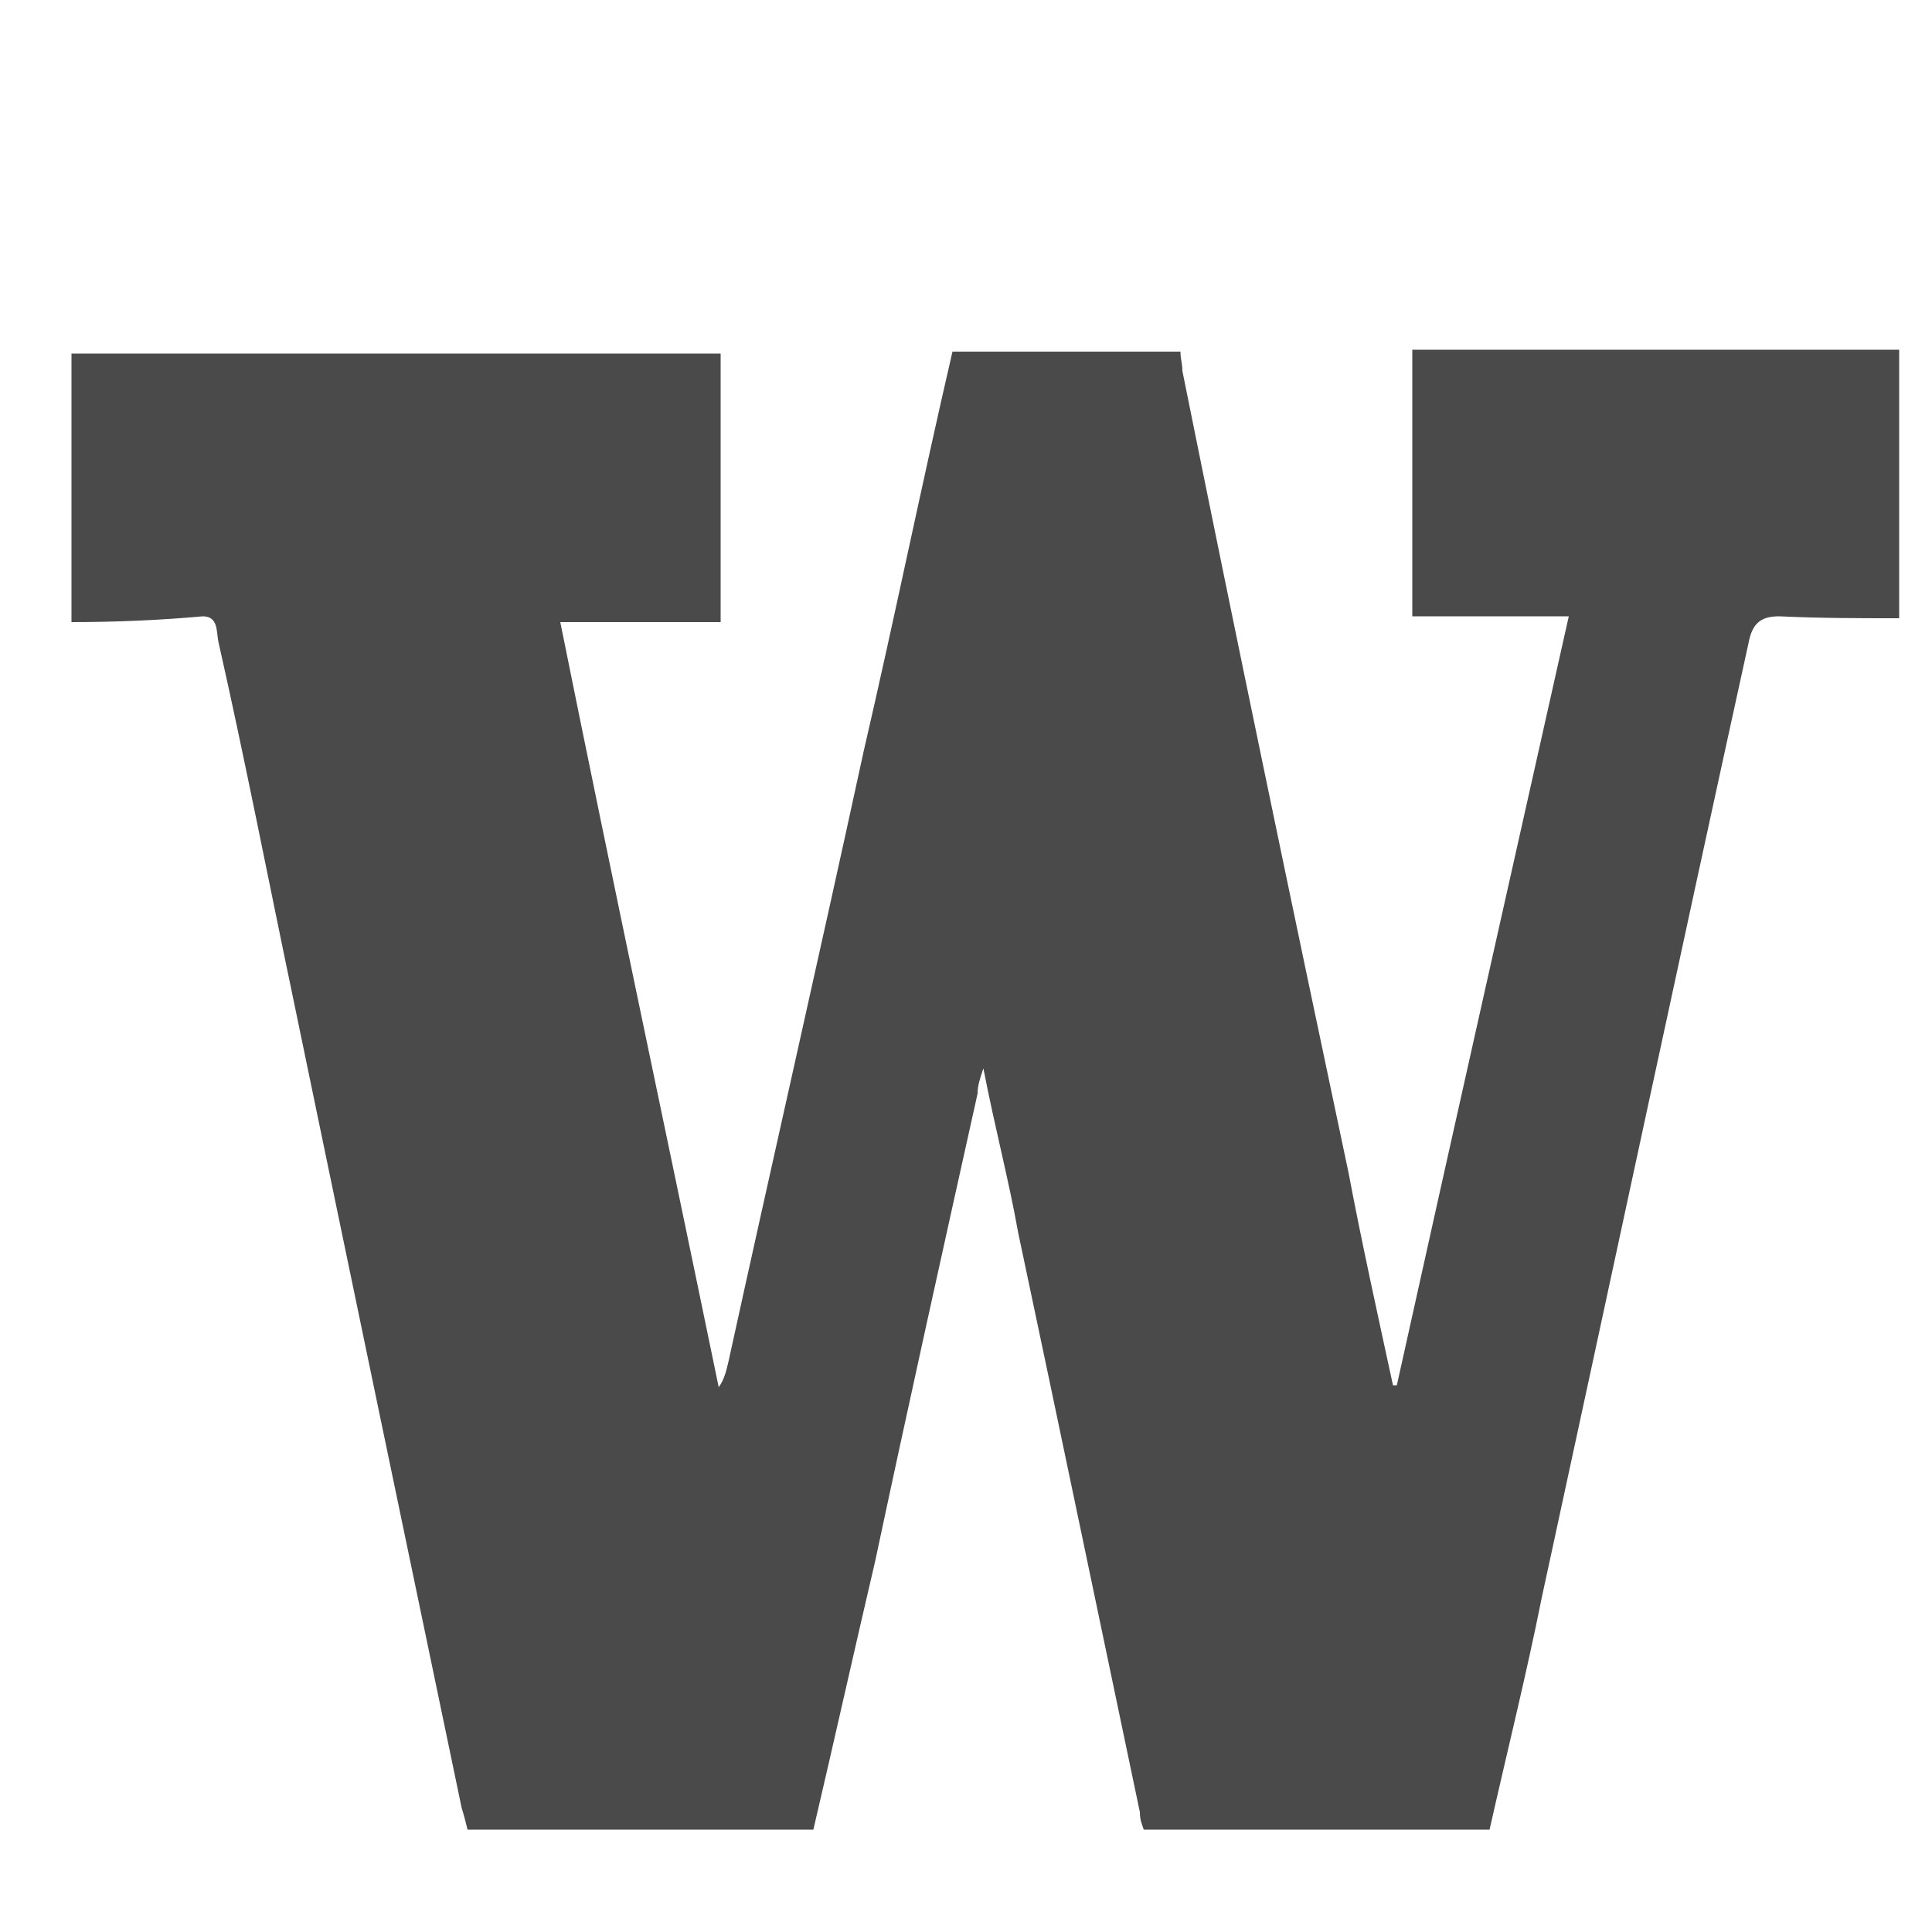 <svg id="Layer_1" xmlns="http://www.w3.org/2000/svg" viewBox="-255 347 100 100"><style>.st0{fill:#4a4a4a}</style><path class="st0" d="M-251.3 379.2v-13.9h33.6v13.9h-8.3c2.7 13.4 5.5 26.5 8.2 39.6.3-.4.4-.9.5-1.3 2.3-10.5 4.7-21 7-31.6 1.6-6.9 3-13.8 4.6-20.7h11.8c0 .4.1.6.1 1 2.8 13.9 5.7 27.8 8.6 41.5.7 3.7 1.5 7.3 2.3 11h.2c2.9-13.1 5.9-26.4 8.9-39.8h-8.1v-13.8h25.2V379c-2.1 0-4.1 0-6.2-.1-.9 0-1.4.3-1.6 1.4-3.6 16.4-7.1 32.8-10.7 49.4-.8 4-1.8 8-2.7 12h-17.9c-.1-.3-.2-.5-.2-.9-2.1-10-4.2-20.1-6.3-30-.5-2.8-1.2-5.4-1.8-8.5-.2.6-.3.9-.3 1.3-1.8 8.1-3.6 16.2-5.3 24.2-1.1 4.7-2.1 9.2-3.2 13.9h-17.9c-.1-.4-.2-.8-.3-1.1-2.9-13.9-5.8-27.8-8.7-41.8-1.3-6.2-2.5-12.4-3.9-18.6-.1-.5 0-1.3-.8-1.3-2.2.2-4.5.3-6.8.3z"/></svg>
